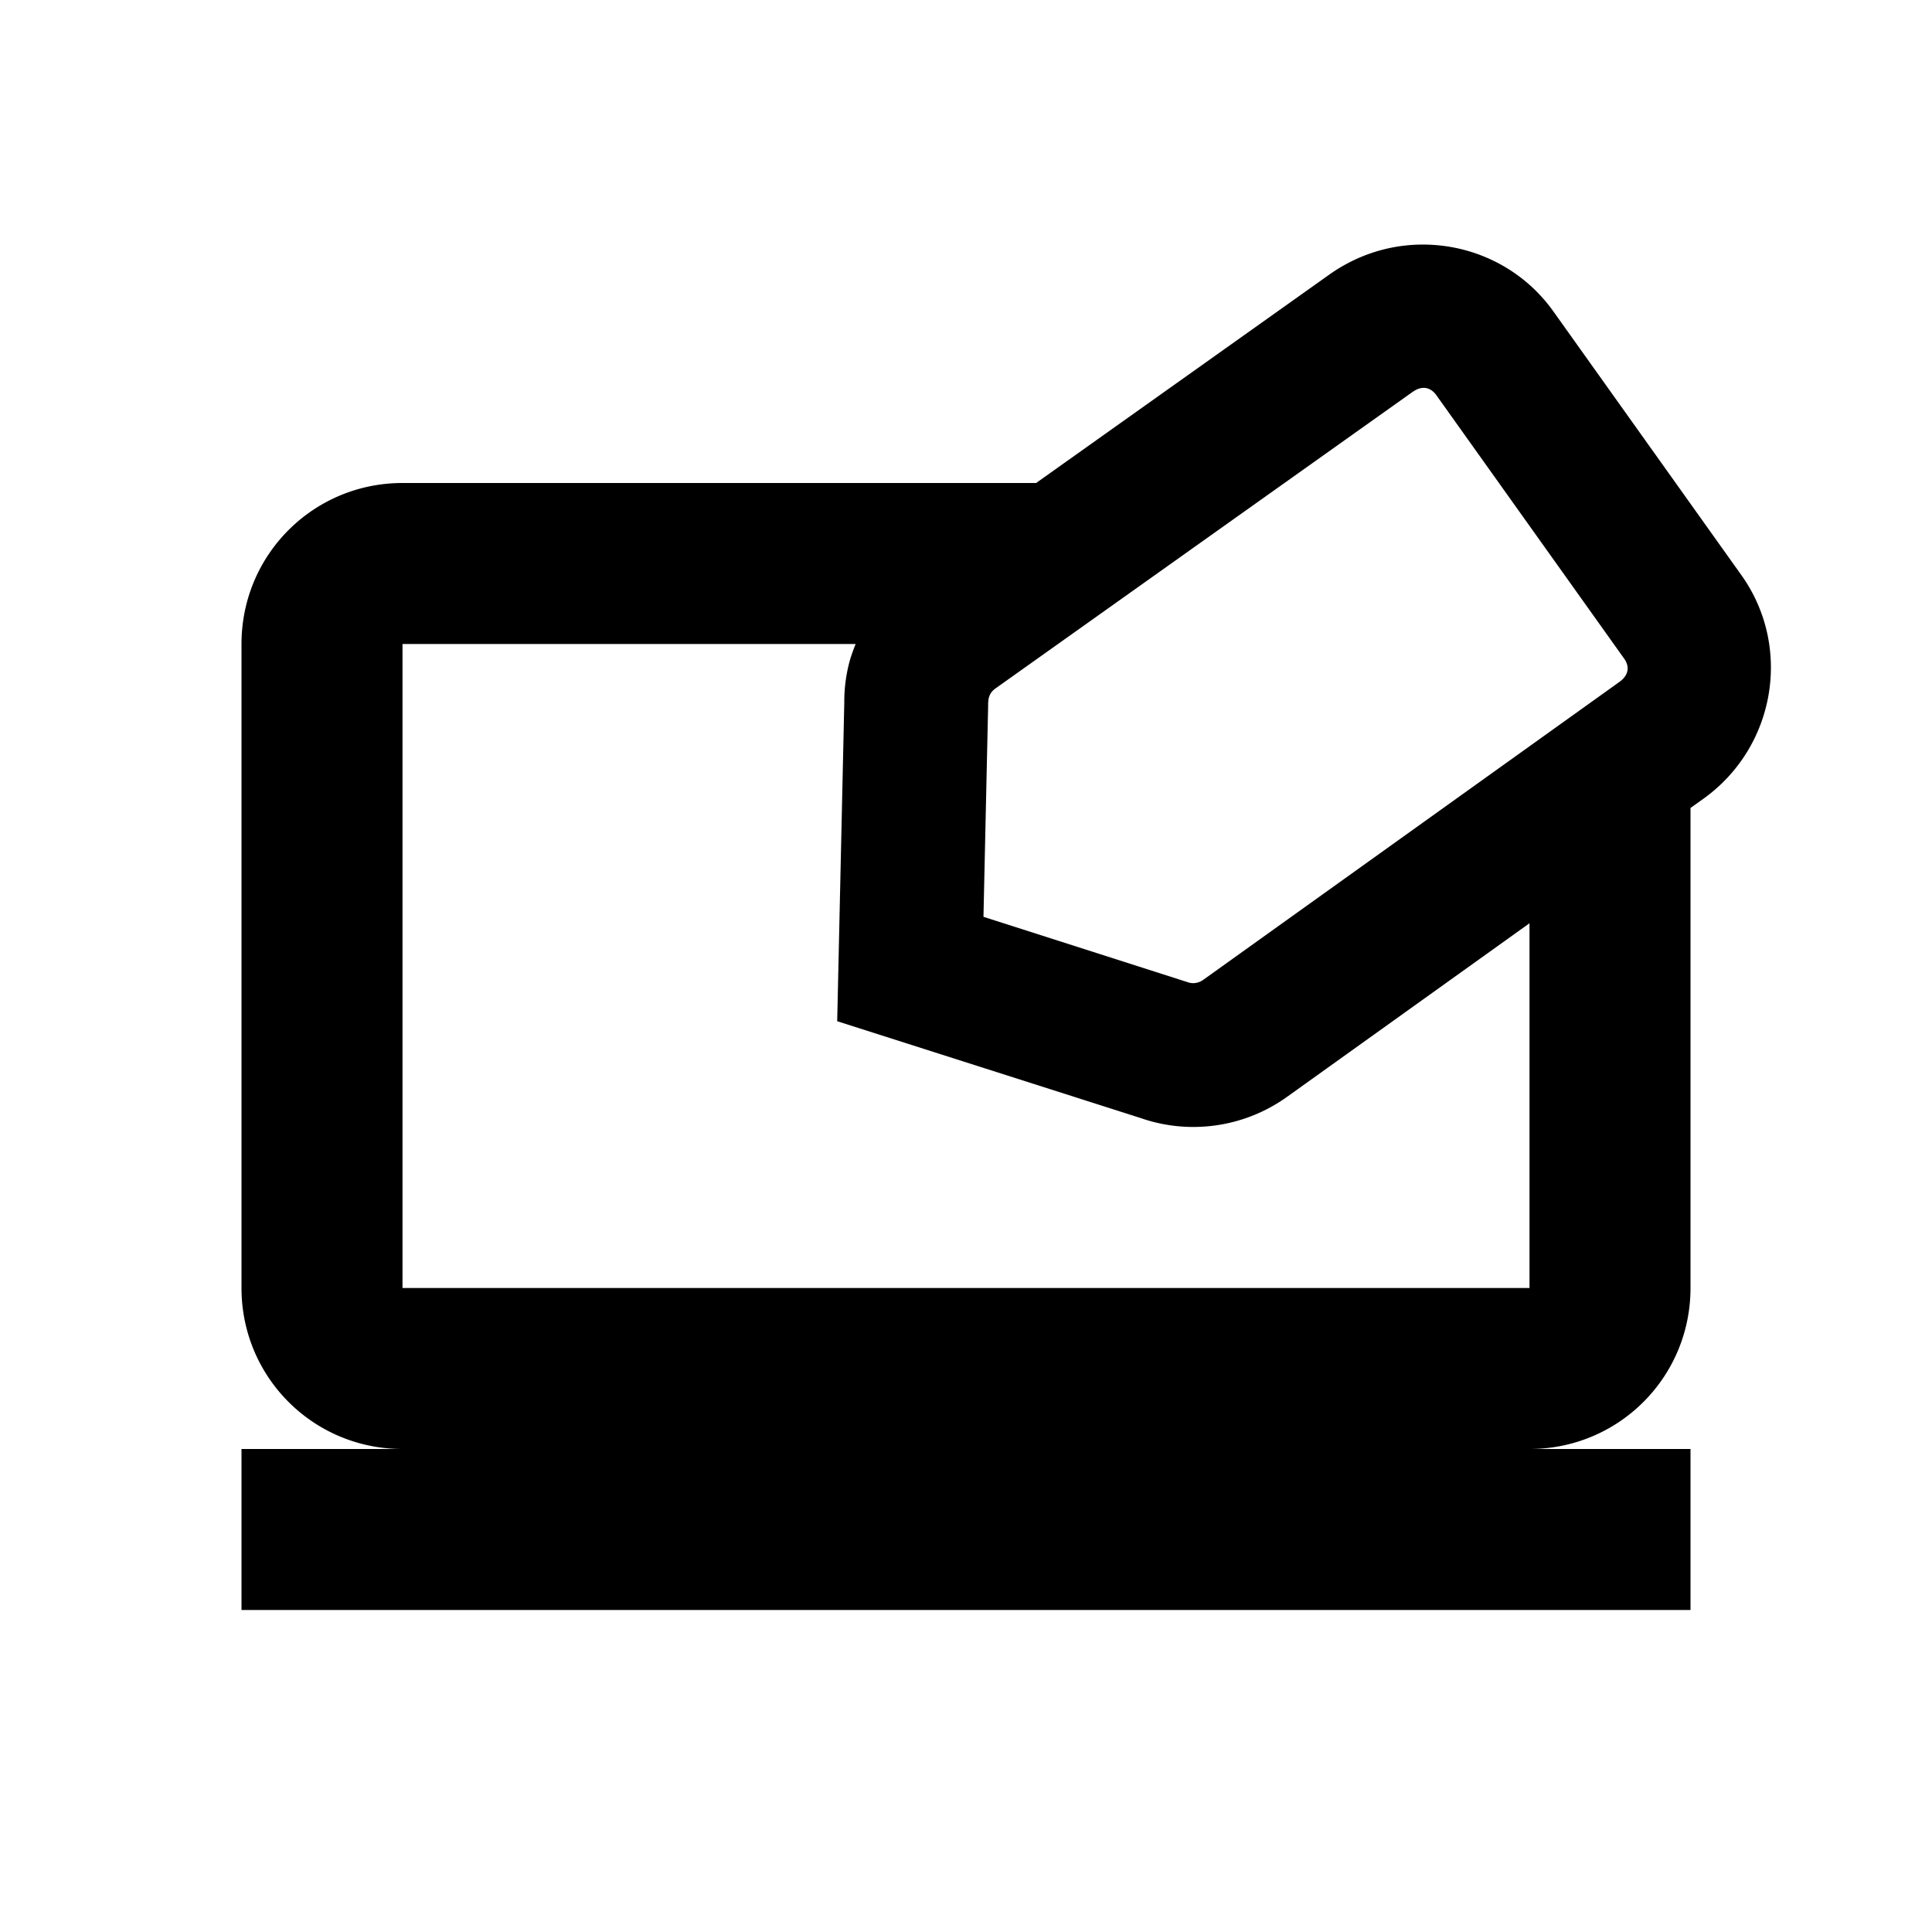 <?xml version="1.0" encoding="UTF-8" standalone="no"?>
<svg
   xmlns:dc="http://purl.org/dc/elements/1.1/"
   xmlns:cc="http://creativecommons.org/ns#"
   xmlns:rdf="http://www.w3.org/1999/02/22-rdf-syntax-ns#"
   xmlns:svg="http://www.w3.org/2000/svg"
   xmlns="http://www.w3.org/2000/svg"
   xmlns:sodipodi="http://sodipodi.sourceforge.net/DTD/sodipodi-0.dtd"
   xmlns:inkscape="http://www.inkscape.org/namespaces/inkscape"
   height="24"
   viewBox="0 0 24 24"
   width="24"
   version="1.1"
   id="svg6"
   sodipodi:docname="UTS.svg"
   inkscape:version="0.92.5 (2060ec1f9f, 2020-04-08)">
  <defs
     id="defs10" />
  <sodipodi:namedview
     pagecolor="#ffffff"
     bordercolor="#666666"
     borderopacity="1"
     objecttolerance="10"
     gridtolerance="10"
     guidetolerance="10"
     inkscape:pageopacity="0"
     inkscape:pageshadow="2"
     inkscape:window-width="1987"
     inkscape:window-height="1113"
     id="namedview8"
     showgrid="true"
     inkscape:zoom="27.812867"
     inkscape:cx="6.9180235"
     inkscape:cy="11.56825"
     inkscape:window-x="-4"
     inkscape:window-y="0"
     inkscape:window-maximized="0"
     inkscape:current-layer="svg6">
    <inkscape:grid
       type="xygrid"
       id="grid822" />
  </sodipodi:namedview>
  <path
     d="M0 0h24v24H0z"
     fill="none"
     id="path2" />
  <path
     style="color:#000000;overflow:visible;opacity:1;vector-effect:none;fill:#000000;fill-opacity:1;stroke:none;stroke-width:2;stroke-linecap:butt;stroke-linejoin:miter;stroke-miterlimit:4;stroke-dasharray:none;stroke-dashoffset:0;stroke-opacity:0.821"
     d="M 17.617 3.039 C 17.233 3.05 16.848 3.173 16.512 3.412 L 12.871 6 L 5 6 C 3.892 6 3 6.892 3 8 L 3 16 C 3 17.108 3.892 18 5 18 L 3 18 L 3 20 L 21 20 L 21 18 L 19 18 C 20.108 18 21 17.108 21 16 L 21 10.037 L 21.158 9.924 C 22.054 9.285 22.27 8.038 21.631 7.143 L 19.297 3.869 C 18.898 3.309 18.258 3.02 17.617 3.039 z M 17.711 4.82 C 17.761 4.828 17.806 4.858 17.842 4.908 L 20.176 8.182 C 20.248 8.283 20.23 8.39 20.119 8.469 A 1.788 1.788 0 0 1 20.117 8.471 L 14.947 12.172 C 14.881 12.219 14.809 12.22 14.76 12.203 A 1.788 1.788 0 0 0 14.713 12.188 L 12.217 11.389 L 12.275 8.768 A 1.788 1.788 0 0 0 12.275 8.721 L 12.277 8.721 C 12.277 8.666 12.298 8.6 12.365 8.553 L 17.547 4.869 A 1.788 1.788 0 0 0 17.551 4.867 C 17.607 4.827 17.661 4.813 17.711 4.82 z M 5 8 L 10.629 8 C 10.595 8.087 10.562 8.175 10.541 8.266 C 10.505 8.417 10.487 8.572 10.488 8.729 L 10.4 12.686 L 14.17 13.889 C 14.759 14.095 15.441 14.016 15.986 13.627 L 19 11.469 L 19 16 L 5 16 L 5 8 z "
     id="rect866" />
</svg>
